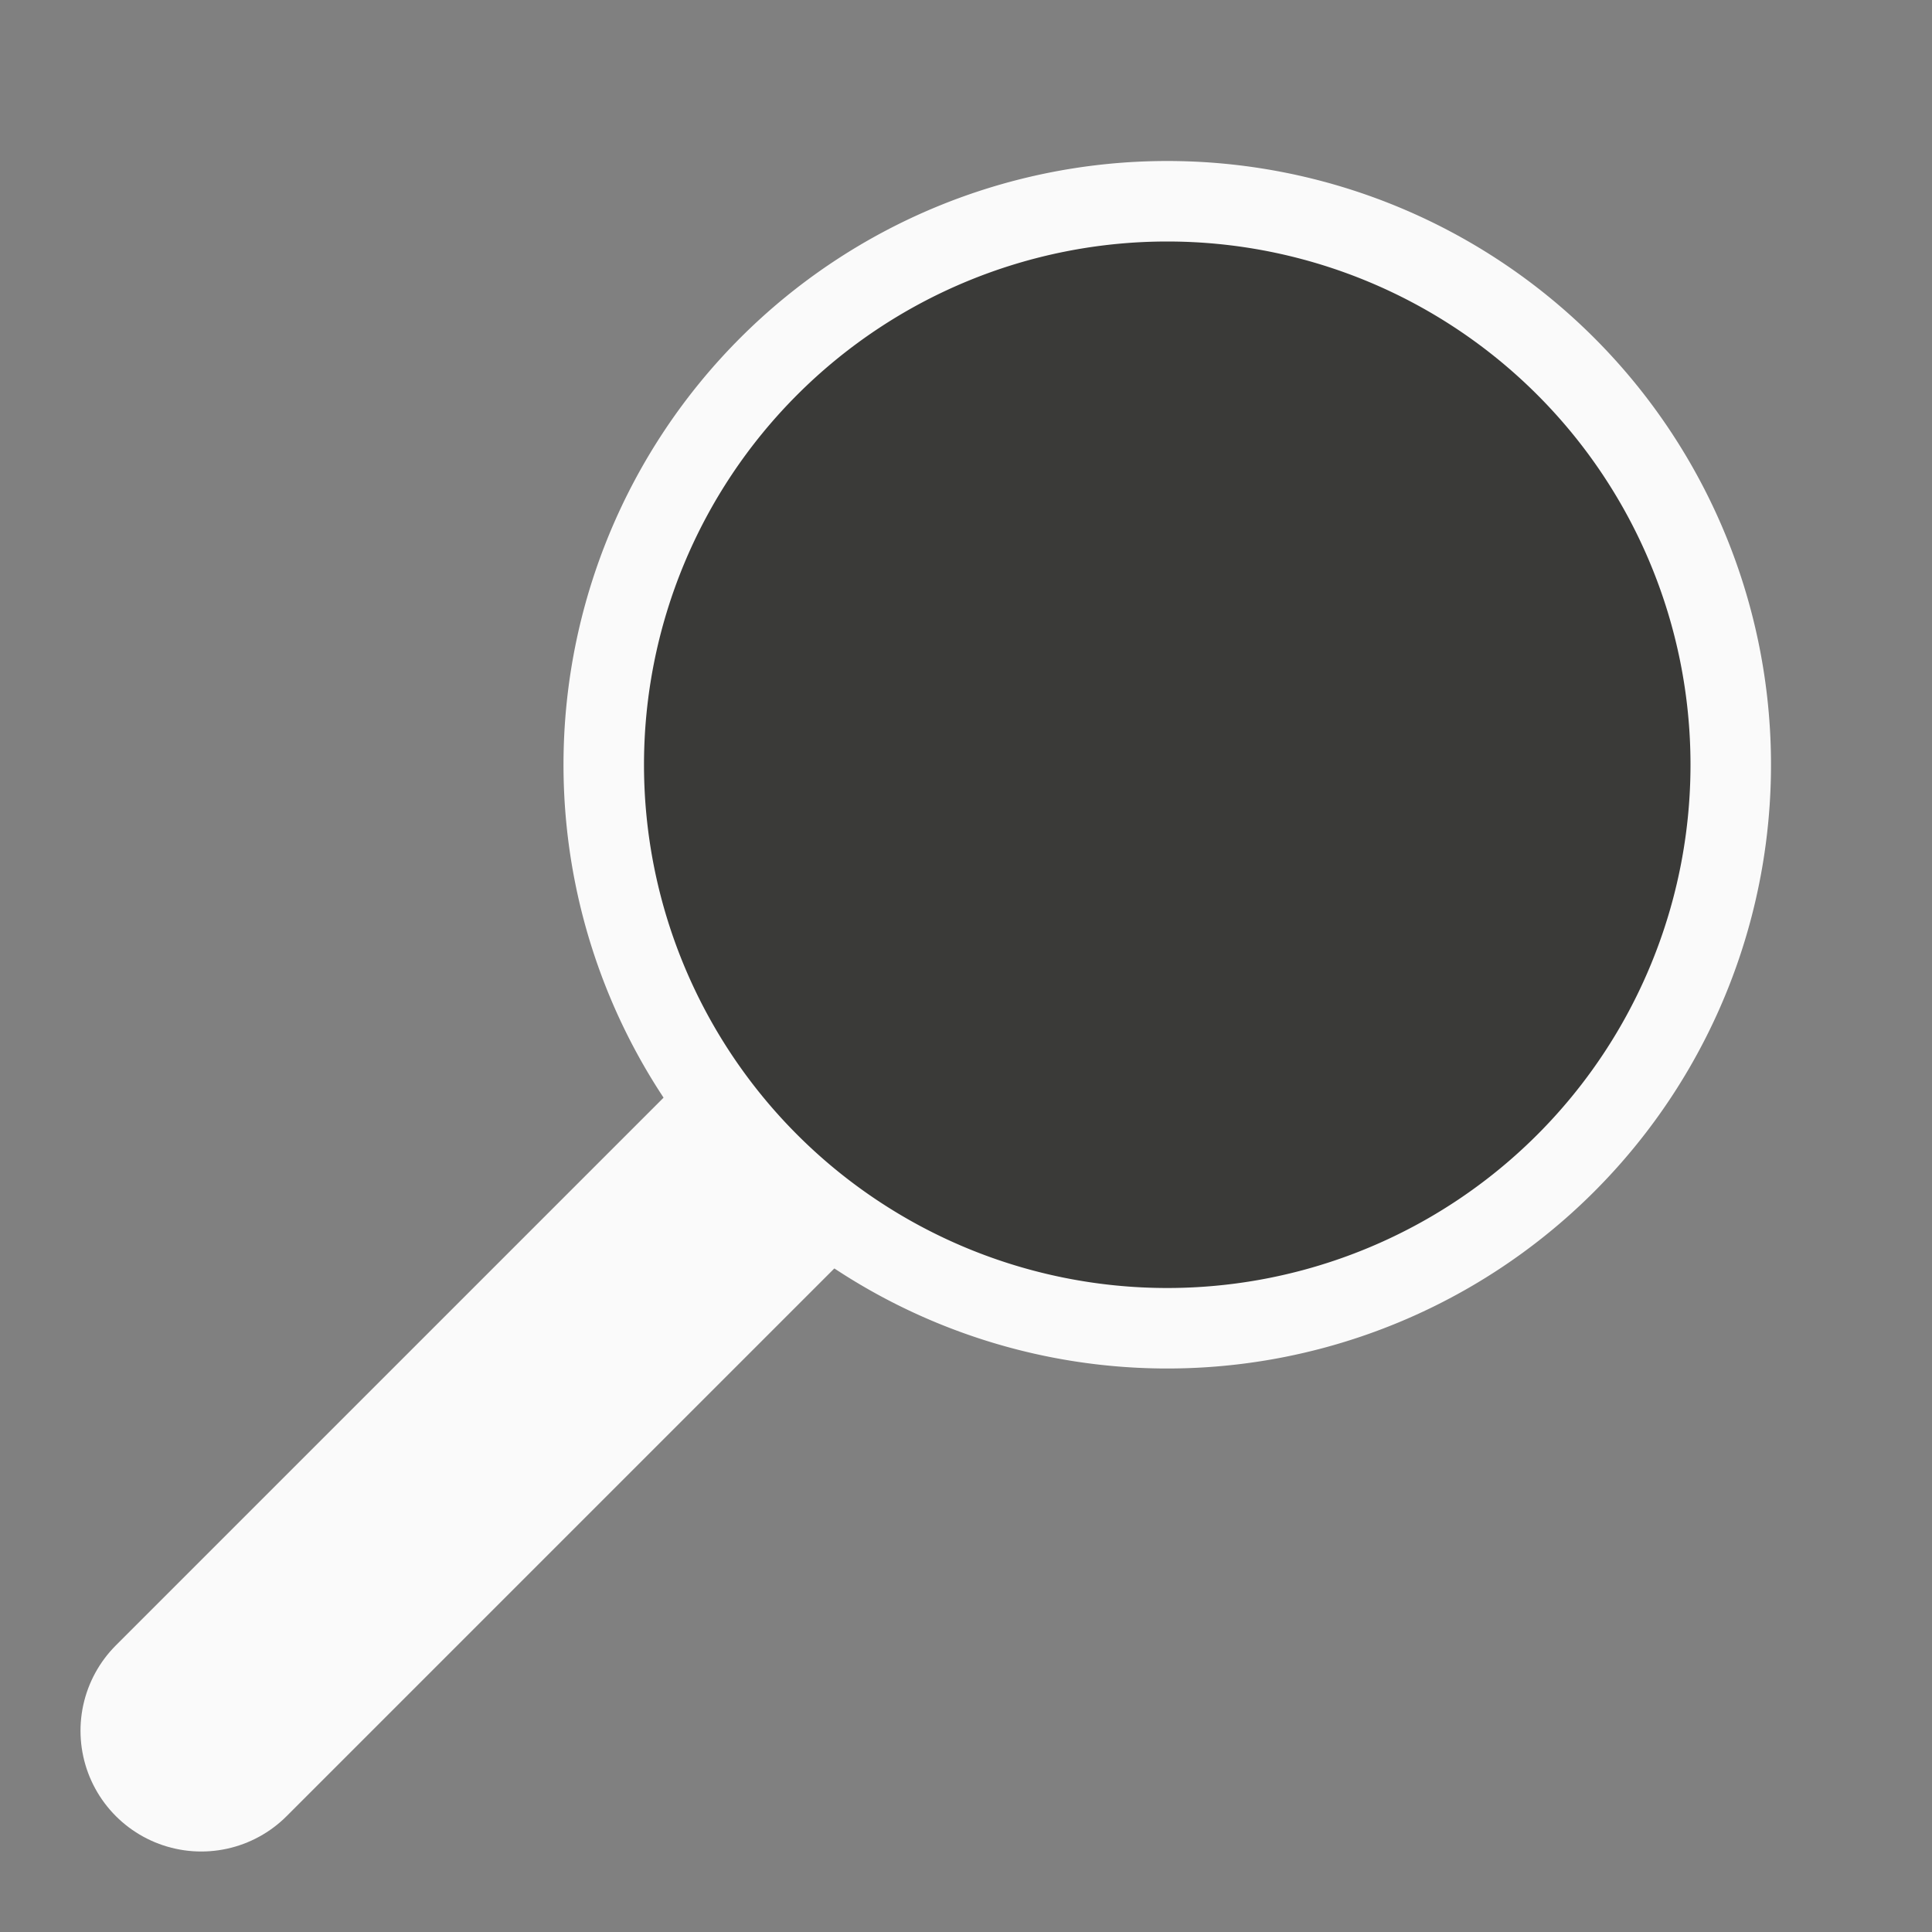 <?xml-stylesheet type="text/css" href="icons.css" ?>
<svg viewBox="0 0 24 24" xmlns="http://www.w3.org/2000/svg">
  <rect x="0" y="0" width="24" height="24" fill="#808080" stroke="none"/>
  <g id="symbol"
     class="icn icn--area-color"
     fill="#FAFAFA"
     stroke="#FAFAFA"
     stroke-linecap="round"
     stroke-linejoin="round"
     stroke-width="3"
     >
      <path d="m 2.5,21.5 7,-7 v 0" />
  </g>
  <g id="symbol"
     class="icn icn--area-color"
     fill="#3A3A38"
     stroke="#FAFAFA"
     stroke-linecap="round"
     stroke-linejoin="round"
      >
      <path d="m 21.5,9.5 a 7,7 0 0 1 -7,7 7,7 0 0 1 -7,-7 7,7 0 0 1 7,-7 7,7 0 0 1 7,7 z" />
  </g>
</svg>
